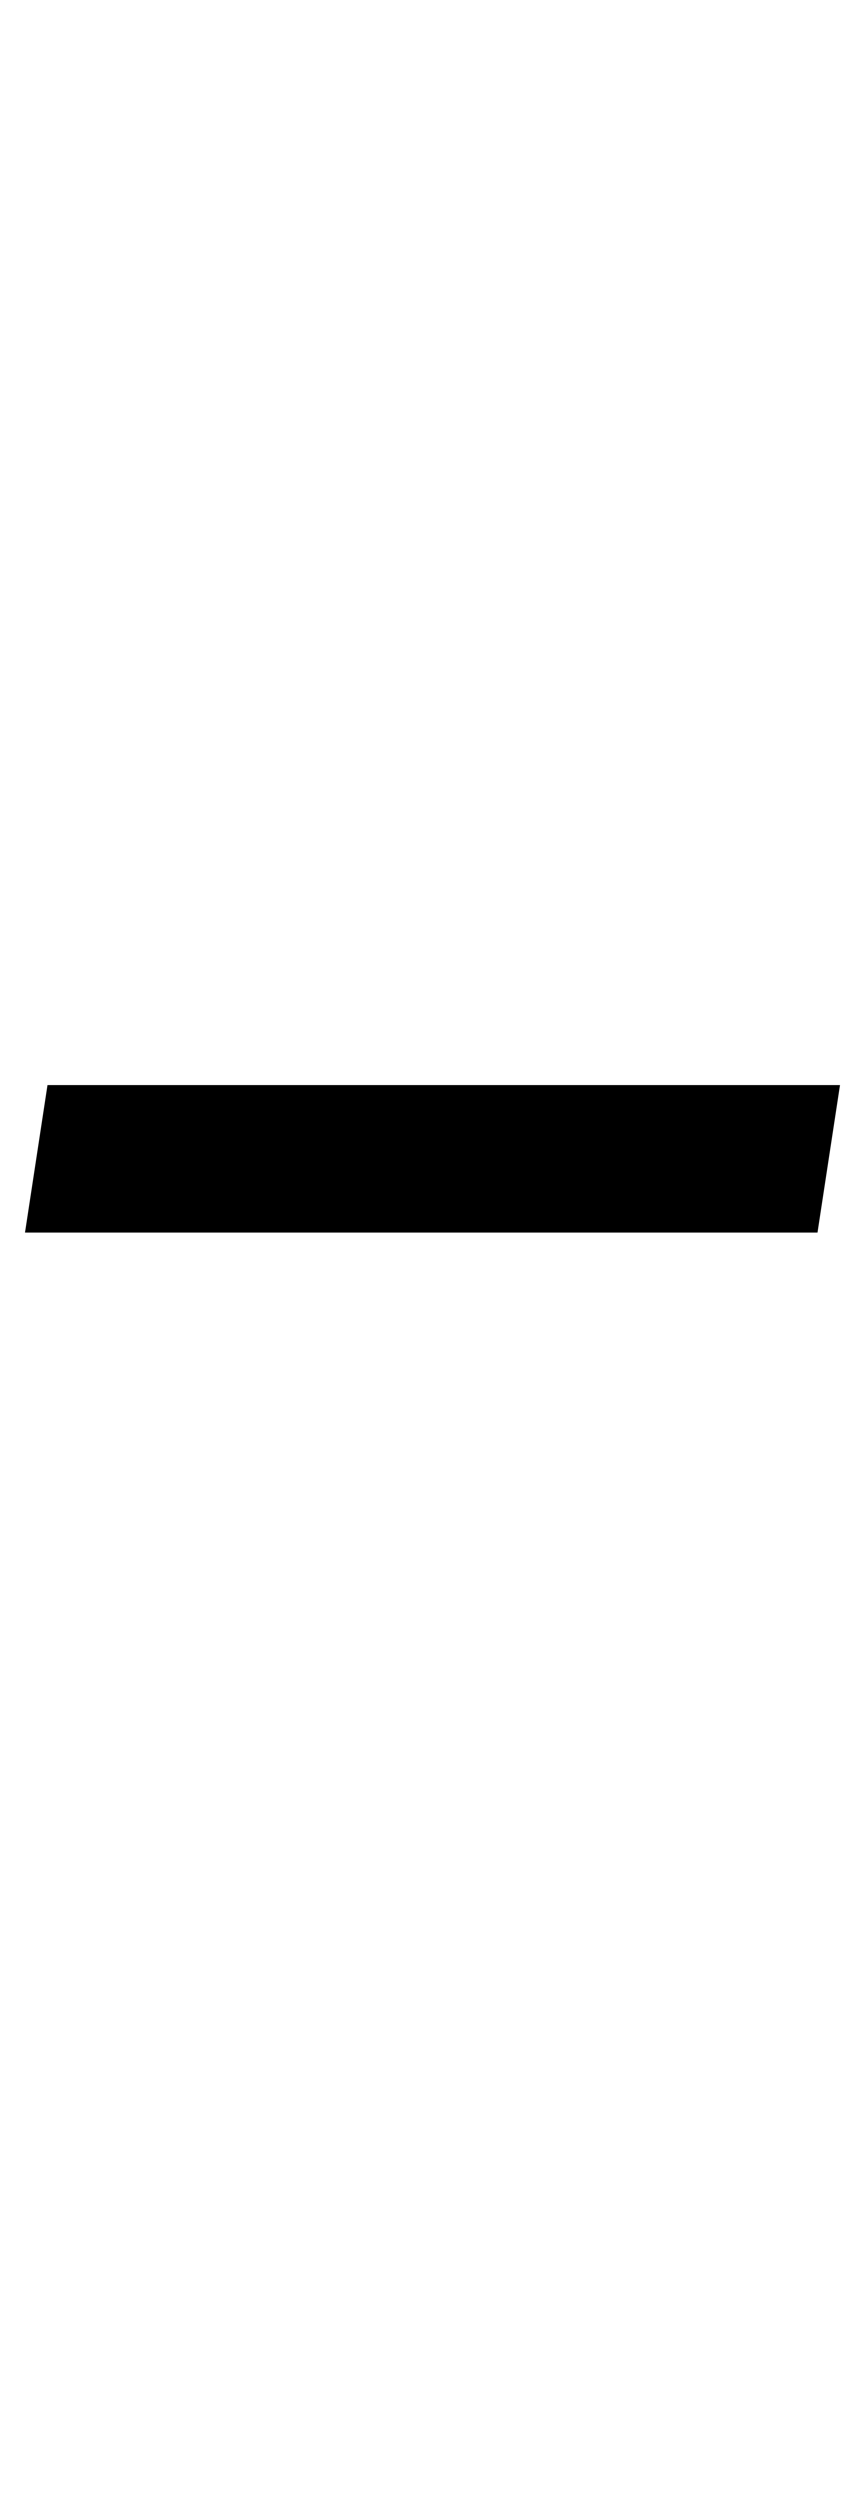 <?xml version="1.0" standalone="no"?>
<!DOCTYPE svg PUBLIC "-//W3C//DTD SVG 1.1//EN" "http://www.w3.org/Graphics/SVG/1.1/DTD/svg11.dtd" >
<svg xmlns="http://www.w3.org/2000/svg" xmlns:xlink="http://www.w3.org/1999/xlink" version="1.1" viewBox="-319 0 346 1000">
  <g transform="matrix(1 0 0 -1 0 800)">
   <path fill="currentColor"
d="M-300 366h317l-9 -59h-317z" />
  </g>

</svg>
